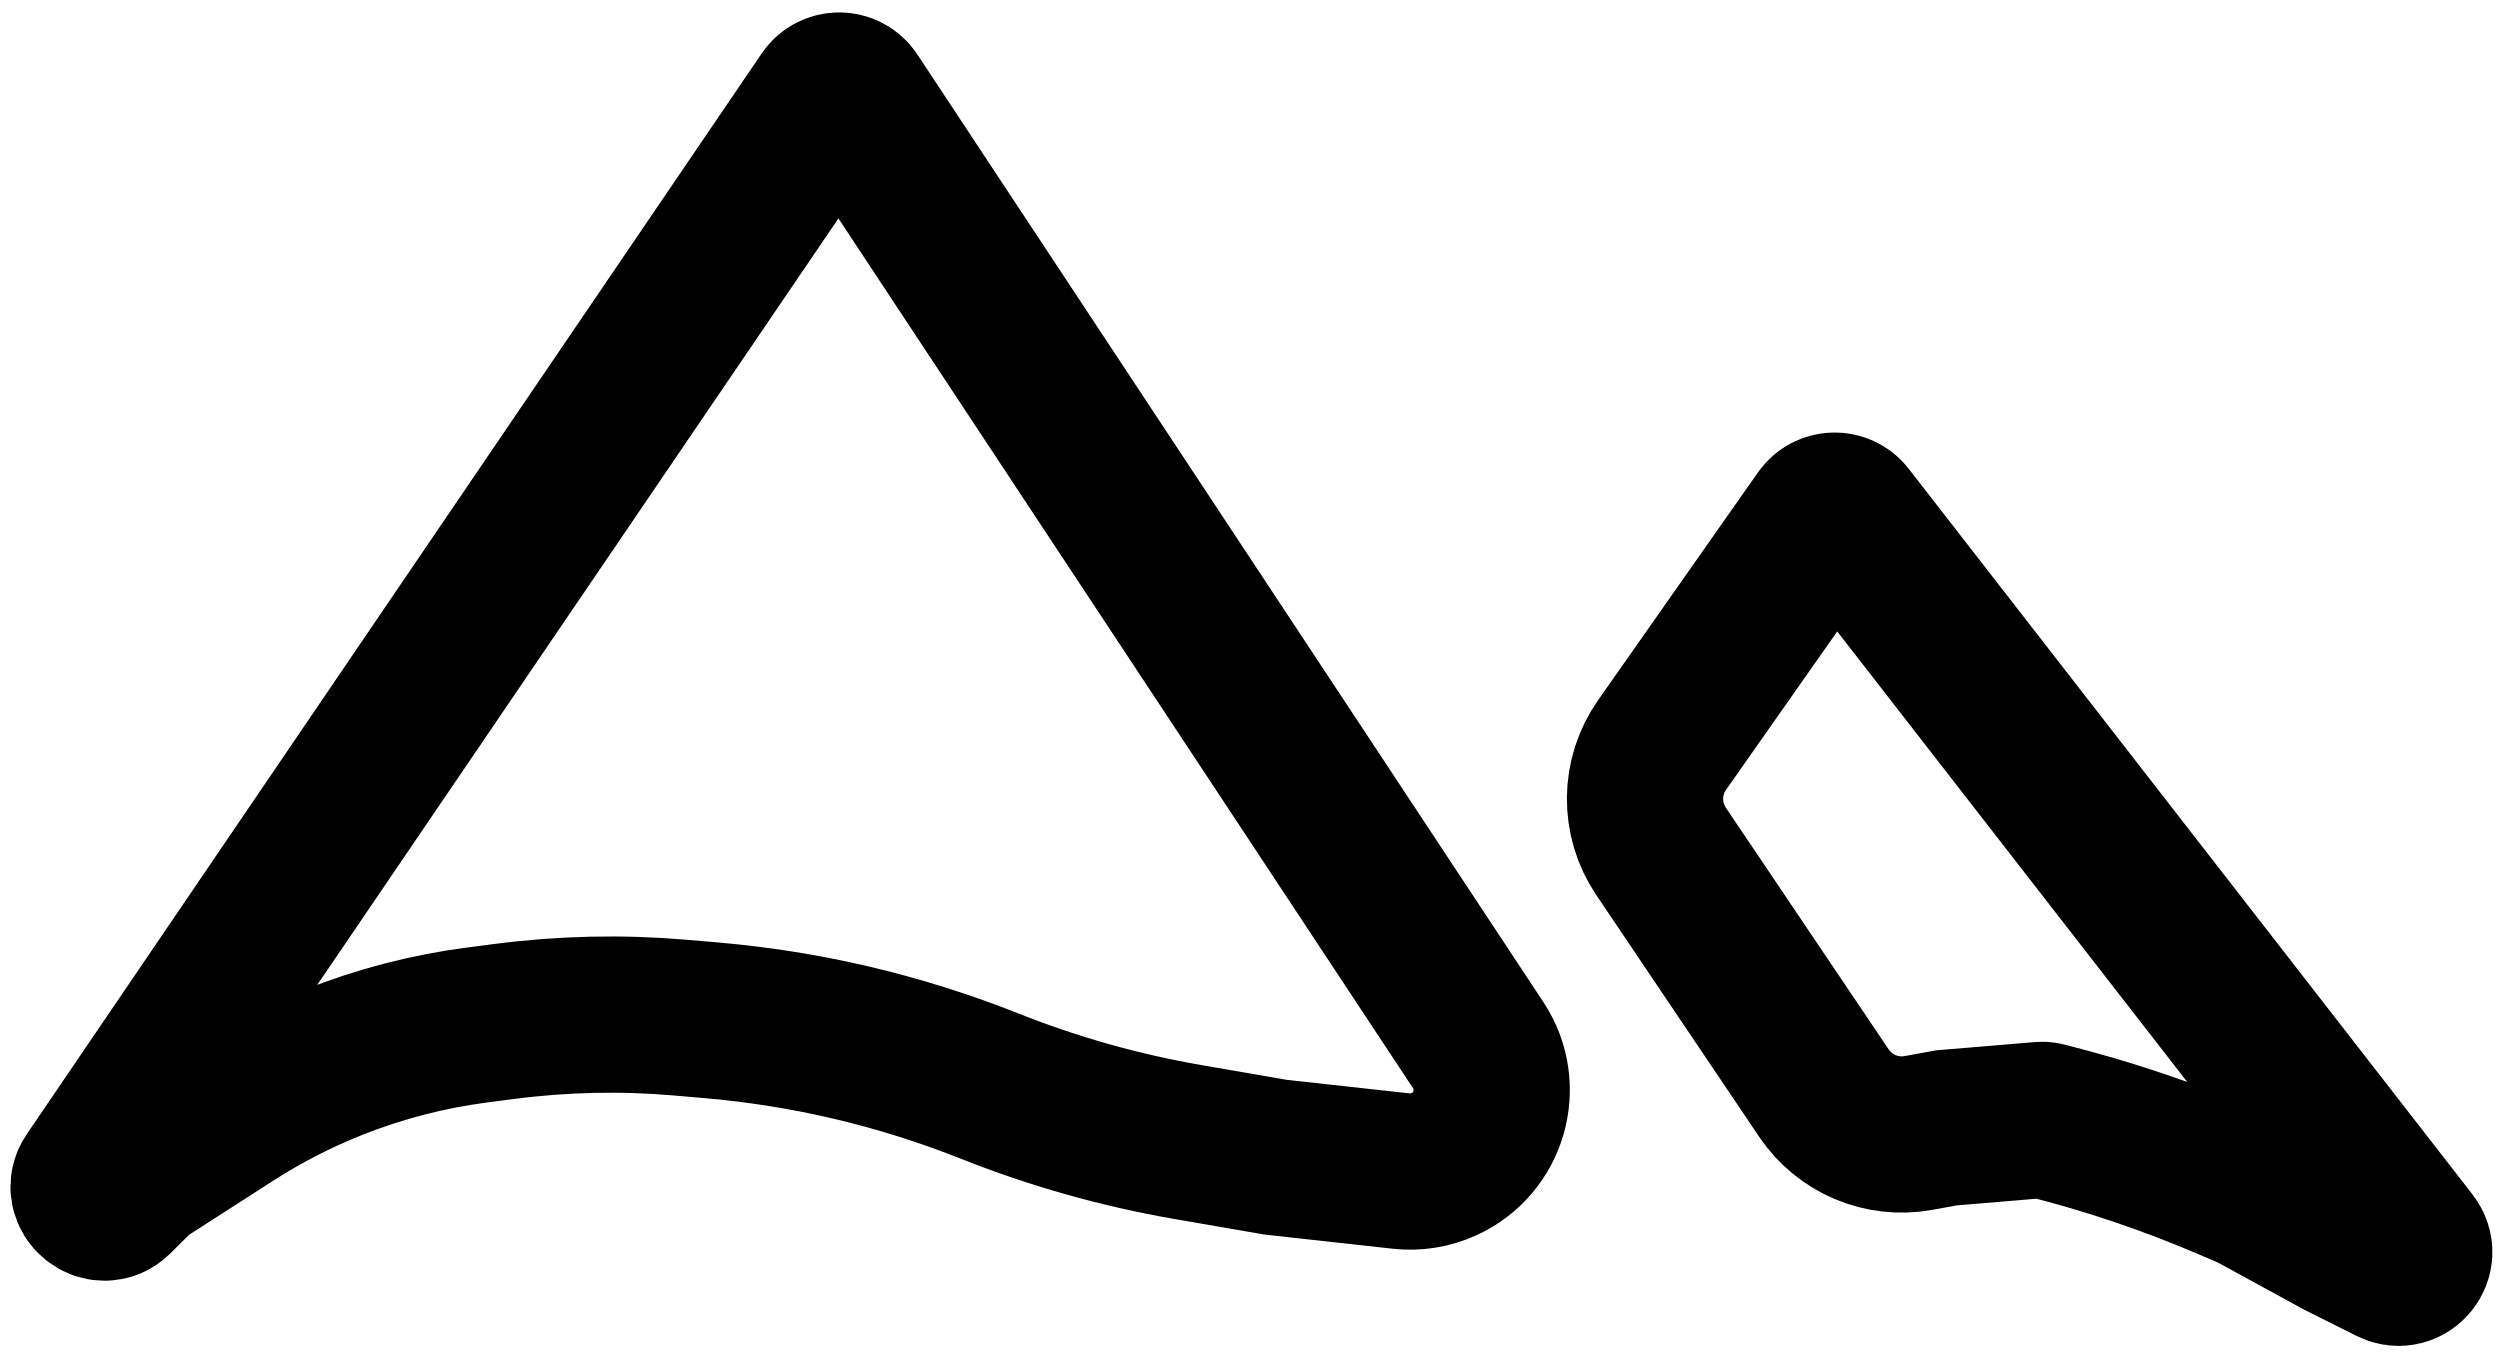 <svg width="160" height="87" viewBox="0 0 160 87" fill="none" xmlns="http://www.w3.org/2000/svg">
<path d="M52.881 6.234L5.853 75.392C5.172 76.394 6.526 77.518 7.385 76.664L8.907 75.152C8.938 75.121 8.972 75.094 9.009 75.07L14.79 71.354C16.863 70.022 19.06 68.893 21.35 67.983C24.309 66.807 27.404 66.005 30.563 65.596L32.315 65.369C36.041 64.886 39.808 64.805 43.55 65.129L45.534 65.3C48.53 65.559 51.503 66.032 54.431 66.716C57.464 67.425 60.46 68.367 63.355 69.517C67.435 71.138 71.701 72.344 76.028 73.091L81.633 74.06L89.679 74.948C90.618 75.051 91.567 74.898 92.425 74.504C95.334 73.171 96.368 69.557 94.604 66.887L75.84 38.483L54.542 6.245C54.15 5.651 53.281 5.645 52.881 6.234Z" stroke="black" stroke-width="10" stroke-linecap="round"/>
<path d="M116.731 69.959L106.305 54.483C104.917 52.422 104.943 49.718 106.37 47.683L116.601 33.108C116.987 32.557 117.796 32.538 118.209 33.069L154.296 79.519C154.949 80.36 154.011 81.504 153.059 81.027L149.796 79.394L144.136 76.303L142.684 75.68C138.855 74.037 134.902 72.704 130.861 71.692C130.792 71.675 130.721 71.67 130.651 71.675L124.583 72.182L122.781 72.51C120.437 72.936 118.062 71.935 116.731 69.959Z" stroke="black" stroke-width="10" stroke-linecap="round"/>
</svg>

